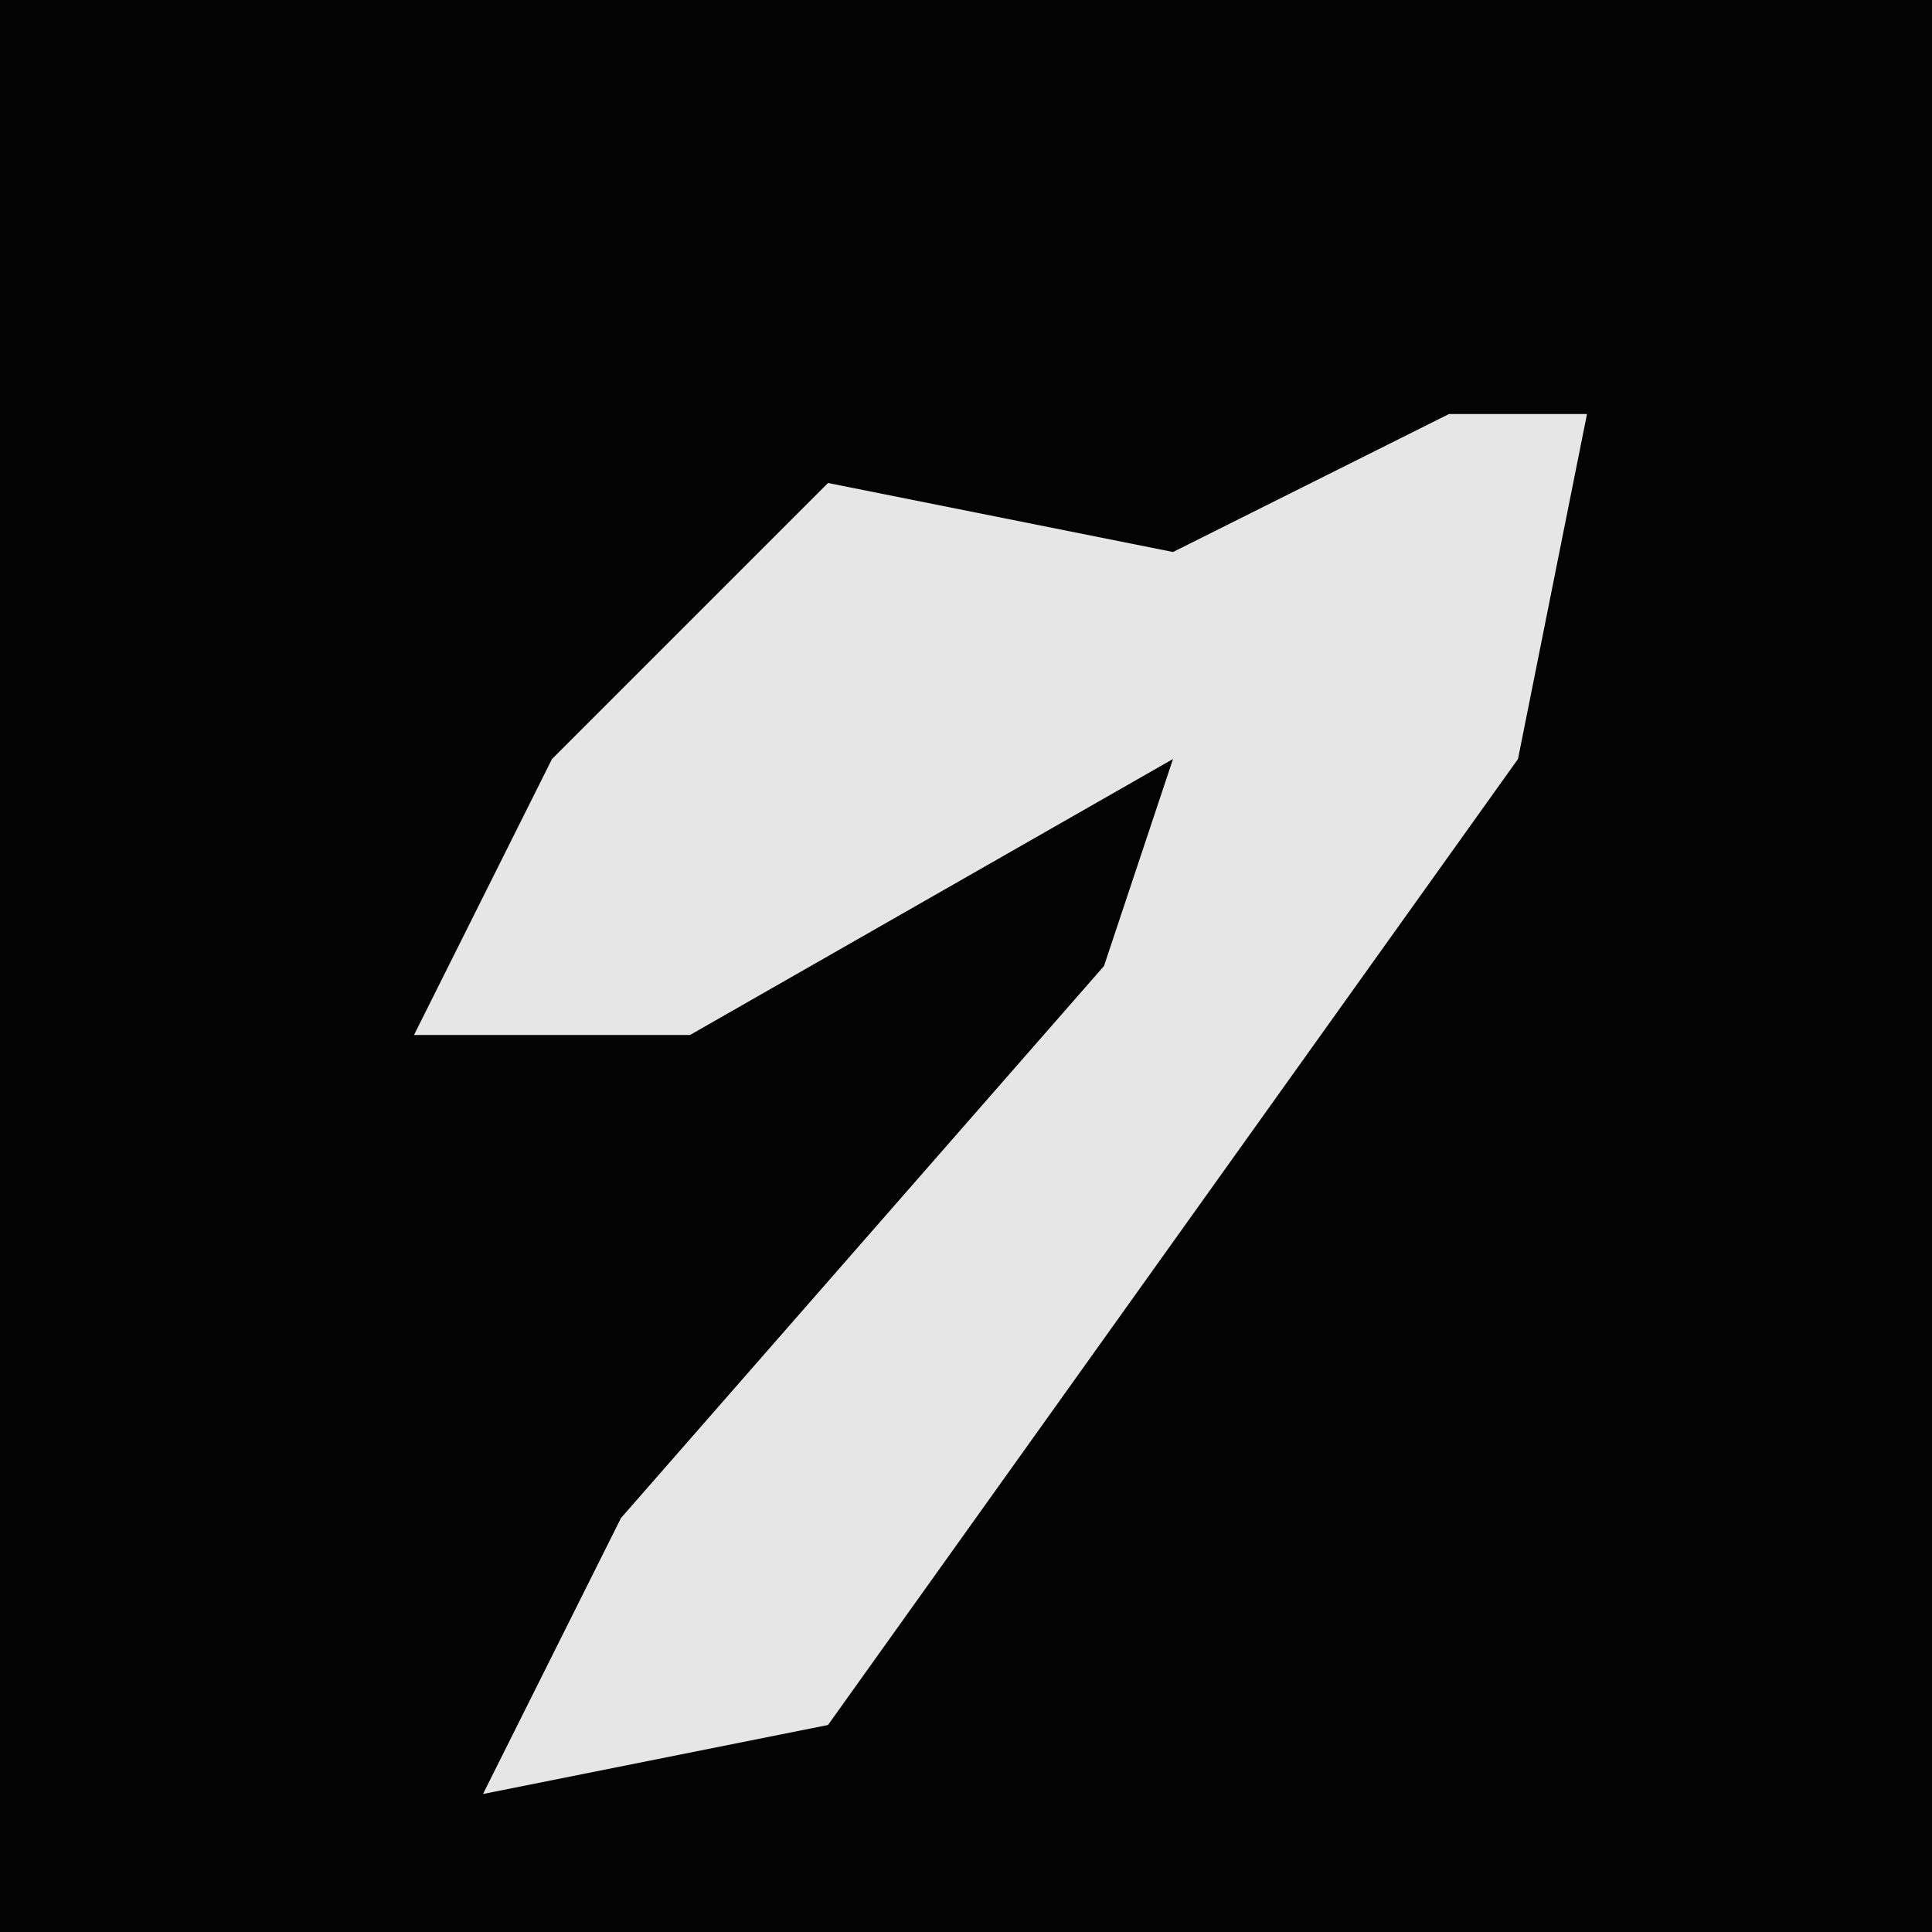 <?xml version="1.0" encoding="UTF-8"?>
<svg version="1.1" xmlns="http://www.w3.org/2000/svg" width="28" height="28">
<path d="M0,0 L28,0 L28,28 L0,28 Z " fill="#030303" transform="translate(0,0)"/>
<path d="M0,0 L2,0 L1,5 L-9,19 L-14,20 L-12,16 L-5,8 L-4,5 L-11,9 L-15,9 L-13,5 L-9,1 L-4,2 Z " fill="#E6E6E6" transform="translate(21,6)"/>
</svg>
